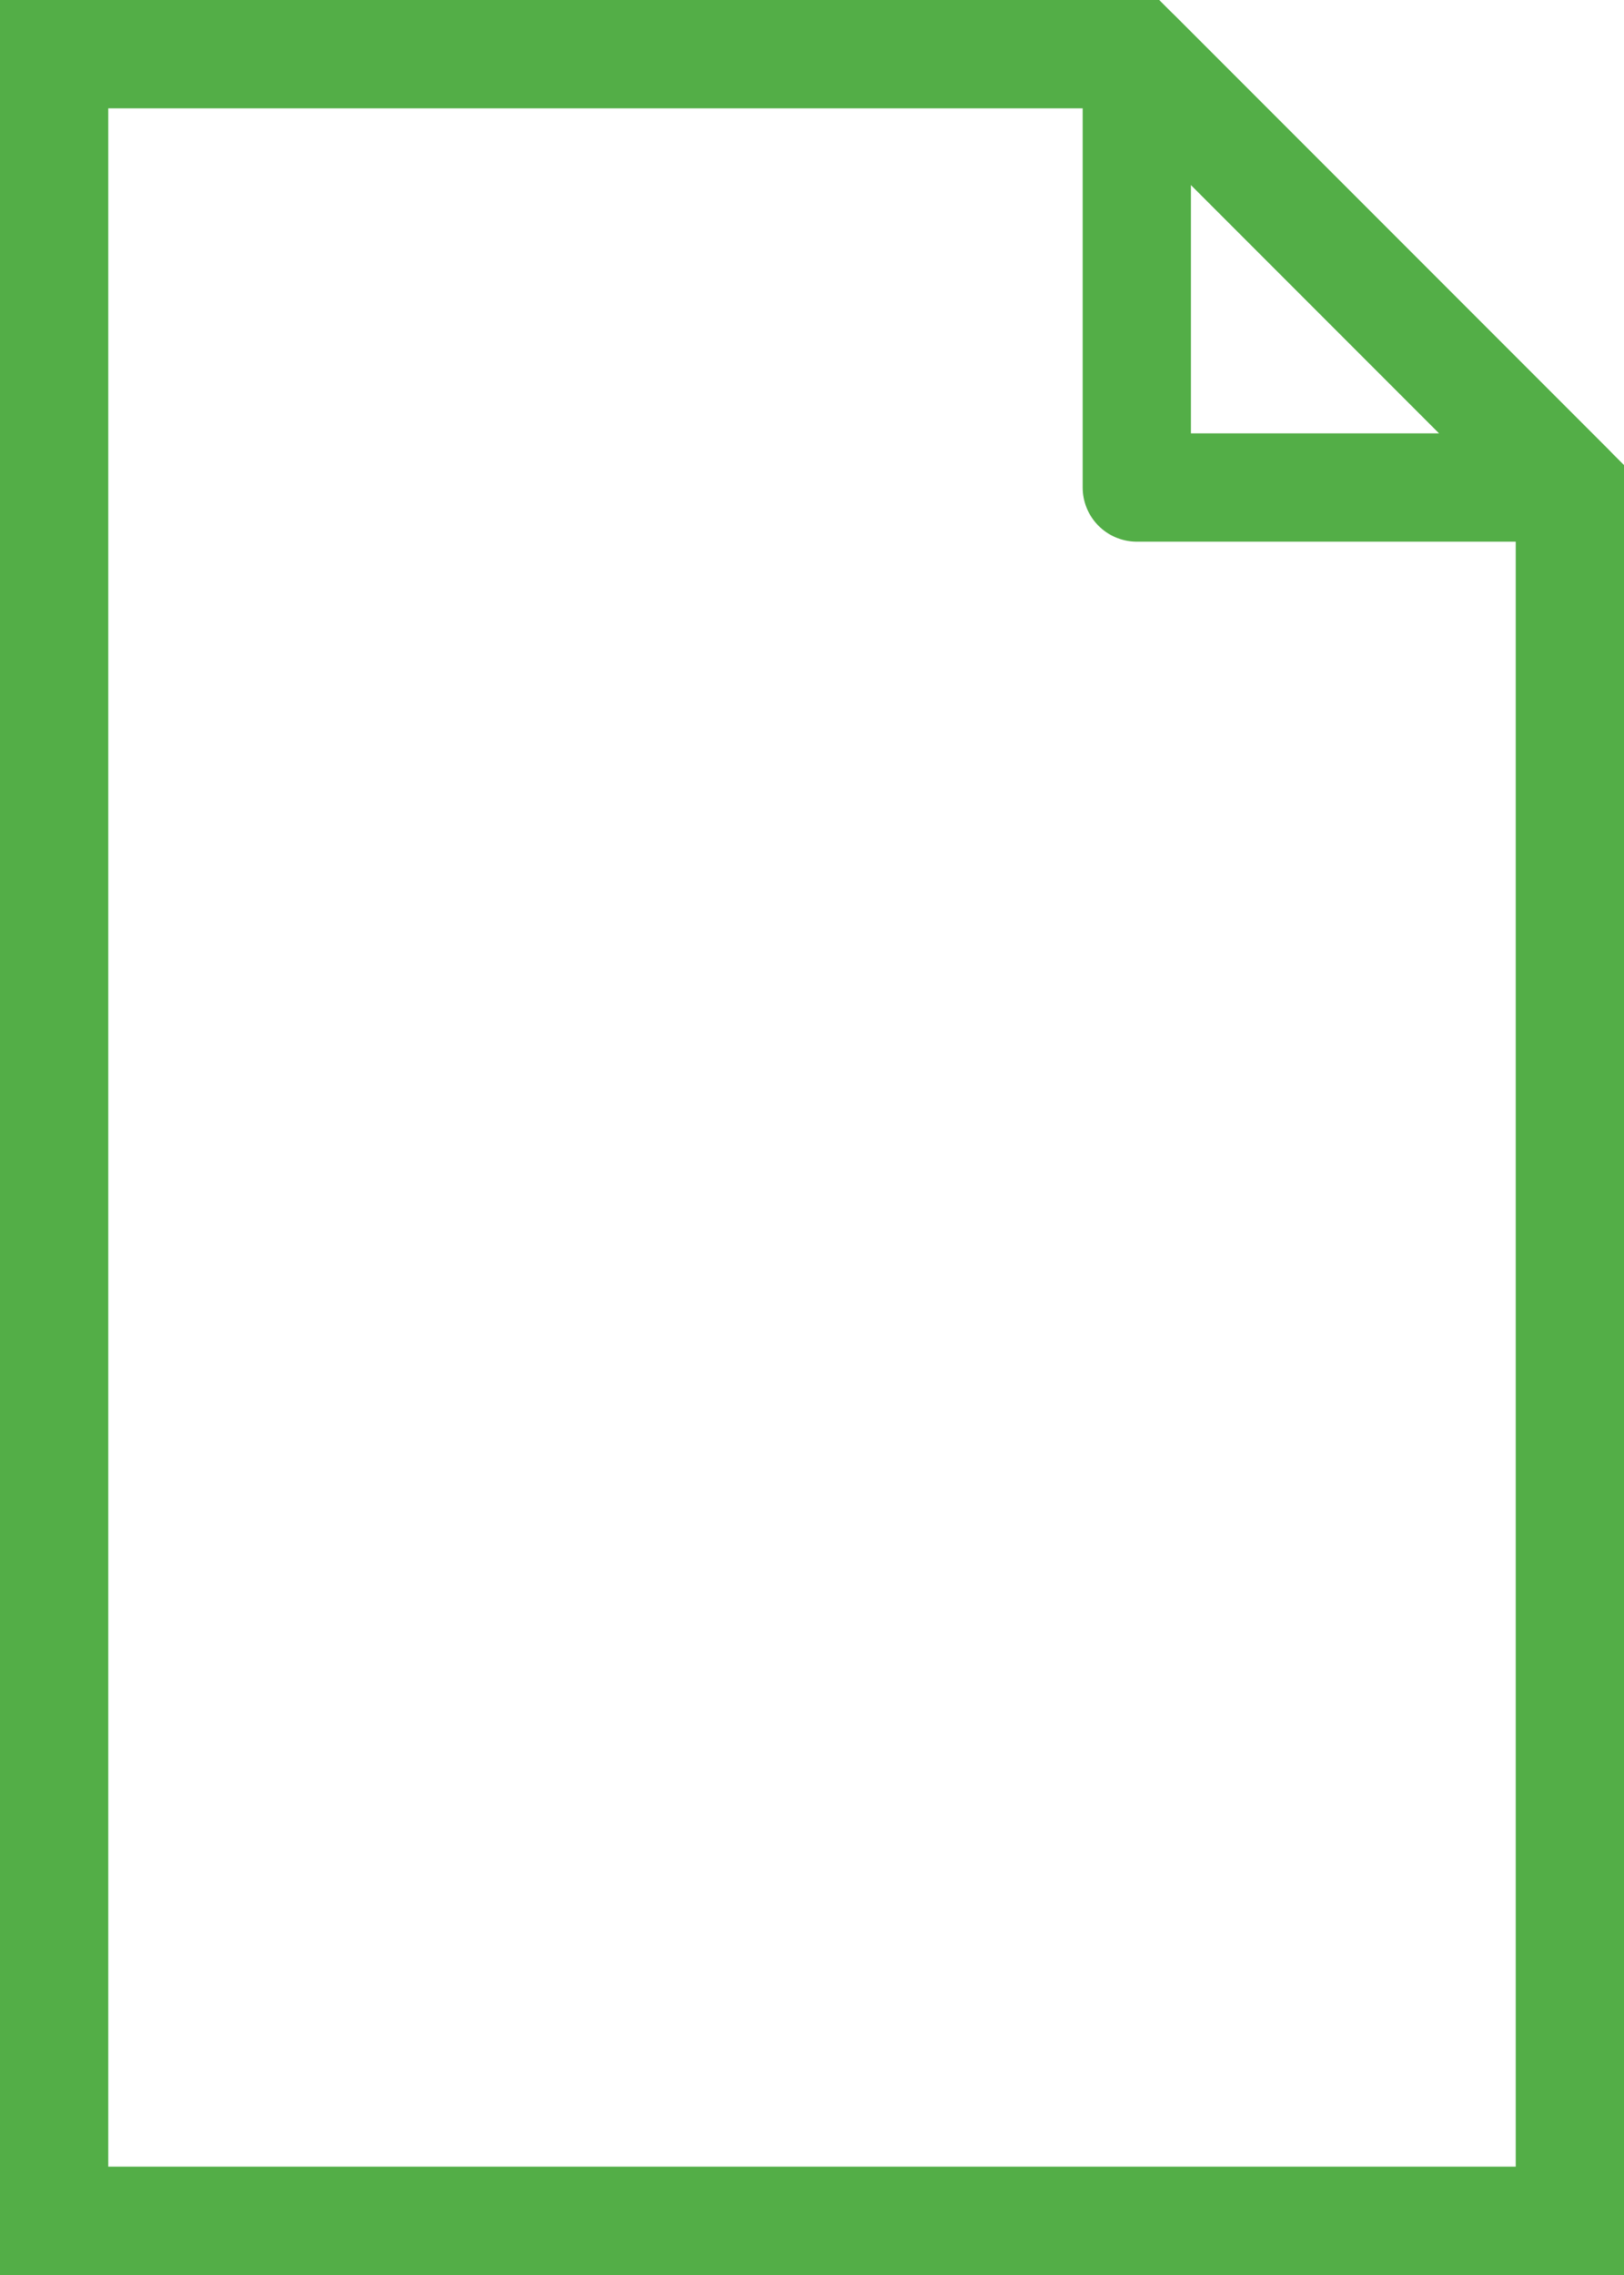 <?xml version="1.0" encoding="utf-8"?>
<!-- Generator: Adobe Illustrator 16.0.0, SVG Export Plug-In . SVG Version: 6.00 Build 0)  -->
<!DOCTYPE svg PUBLIC "-//W3C//DTD SVG 1.1//EN" "http://www.w3.org/Graphics/SVG/1.1/DTD/svg11.dtd">
<svg version="1.1" id="Layer_1" xmlns="http://www.w3.org/2000/svg" xmlns:xlink="http://www.w3.org/1999/xlink" x="0px" y="0px"
	 width="30px" height="42px" viewBox="0 0 30 42" enable-background="new 0 0 30 42" xml:space="preserve">
<polygon fill="none" stroke="#53AE47" stroke-width="2" stroke-miterlimit="10" points="29,41 1,41 1,1 21,1 29,9 "/>
<polygon fill="none" stroke="#53AE47" stroke-width="2" stroke-linecap="round" stroke-linejoin="round" stroke-miterlimit="10" points="
	21,1 21,9 29,9 "/>
<rect x="6" y="14.75" display="none" fill="#04663A" width="34.75" height="18.562"/>
</svg>
